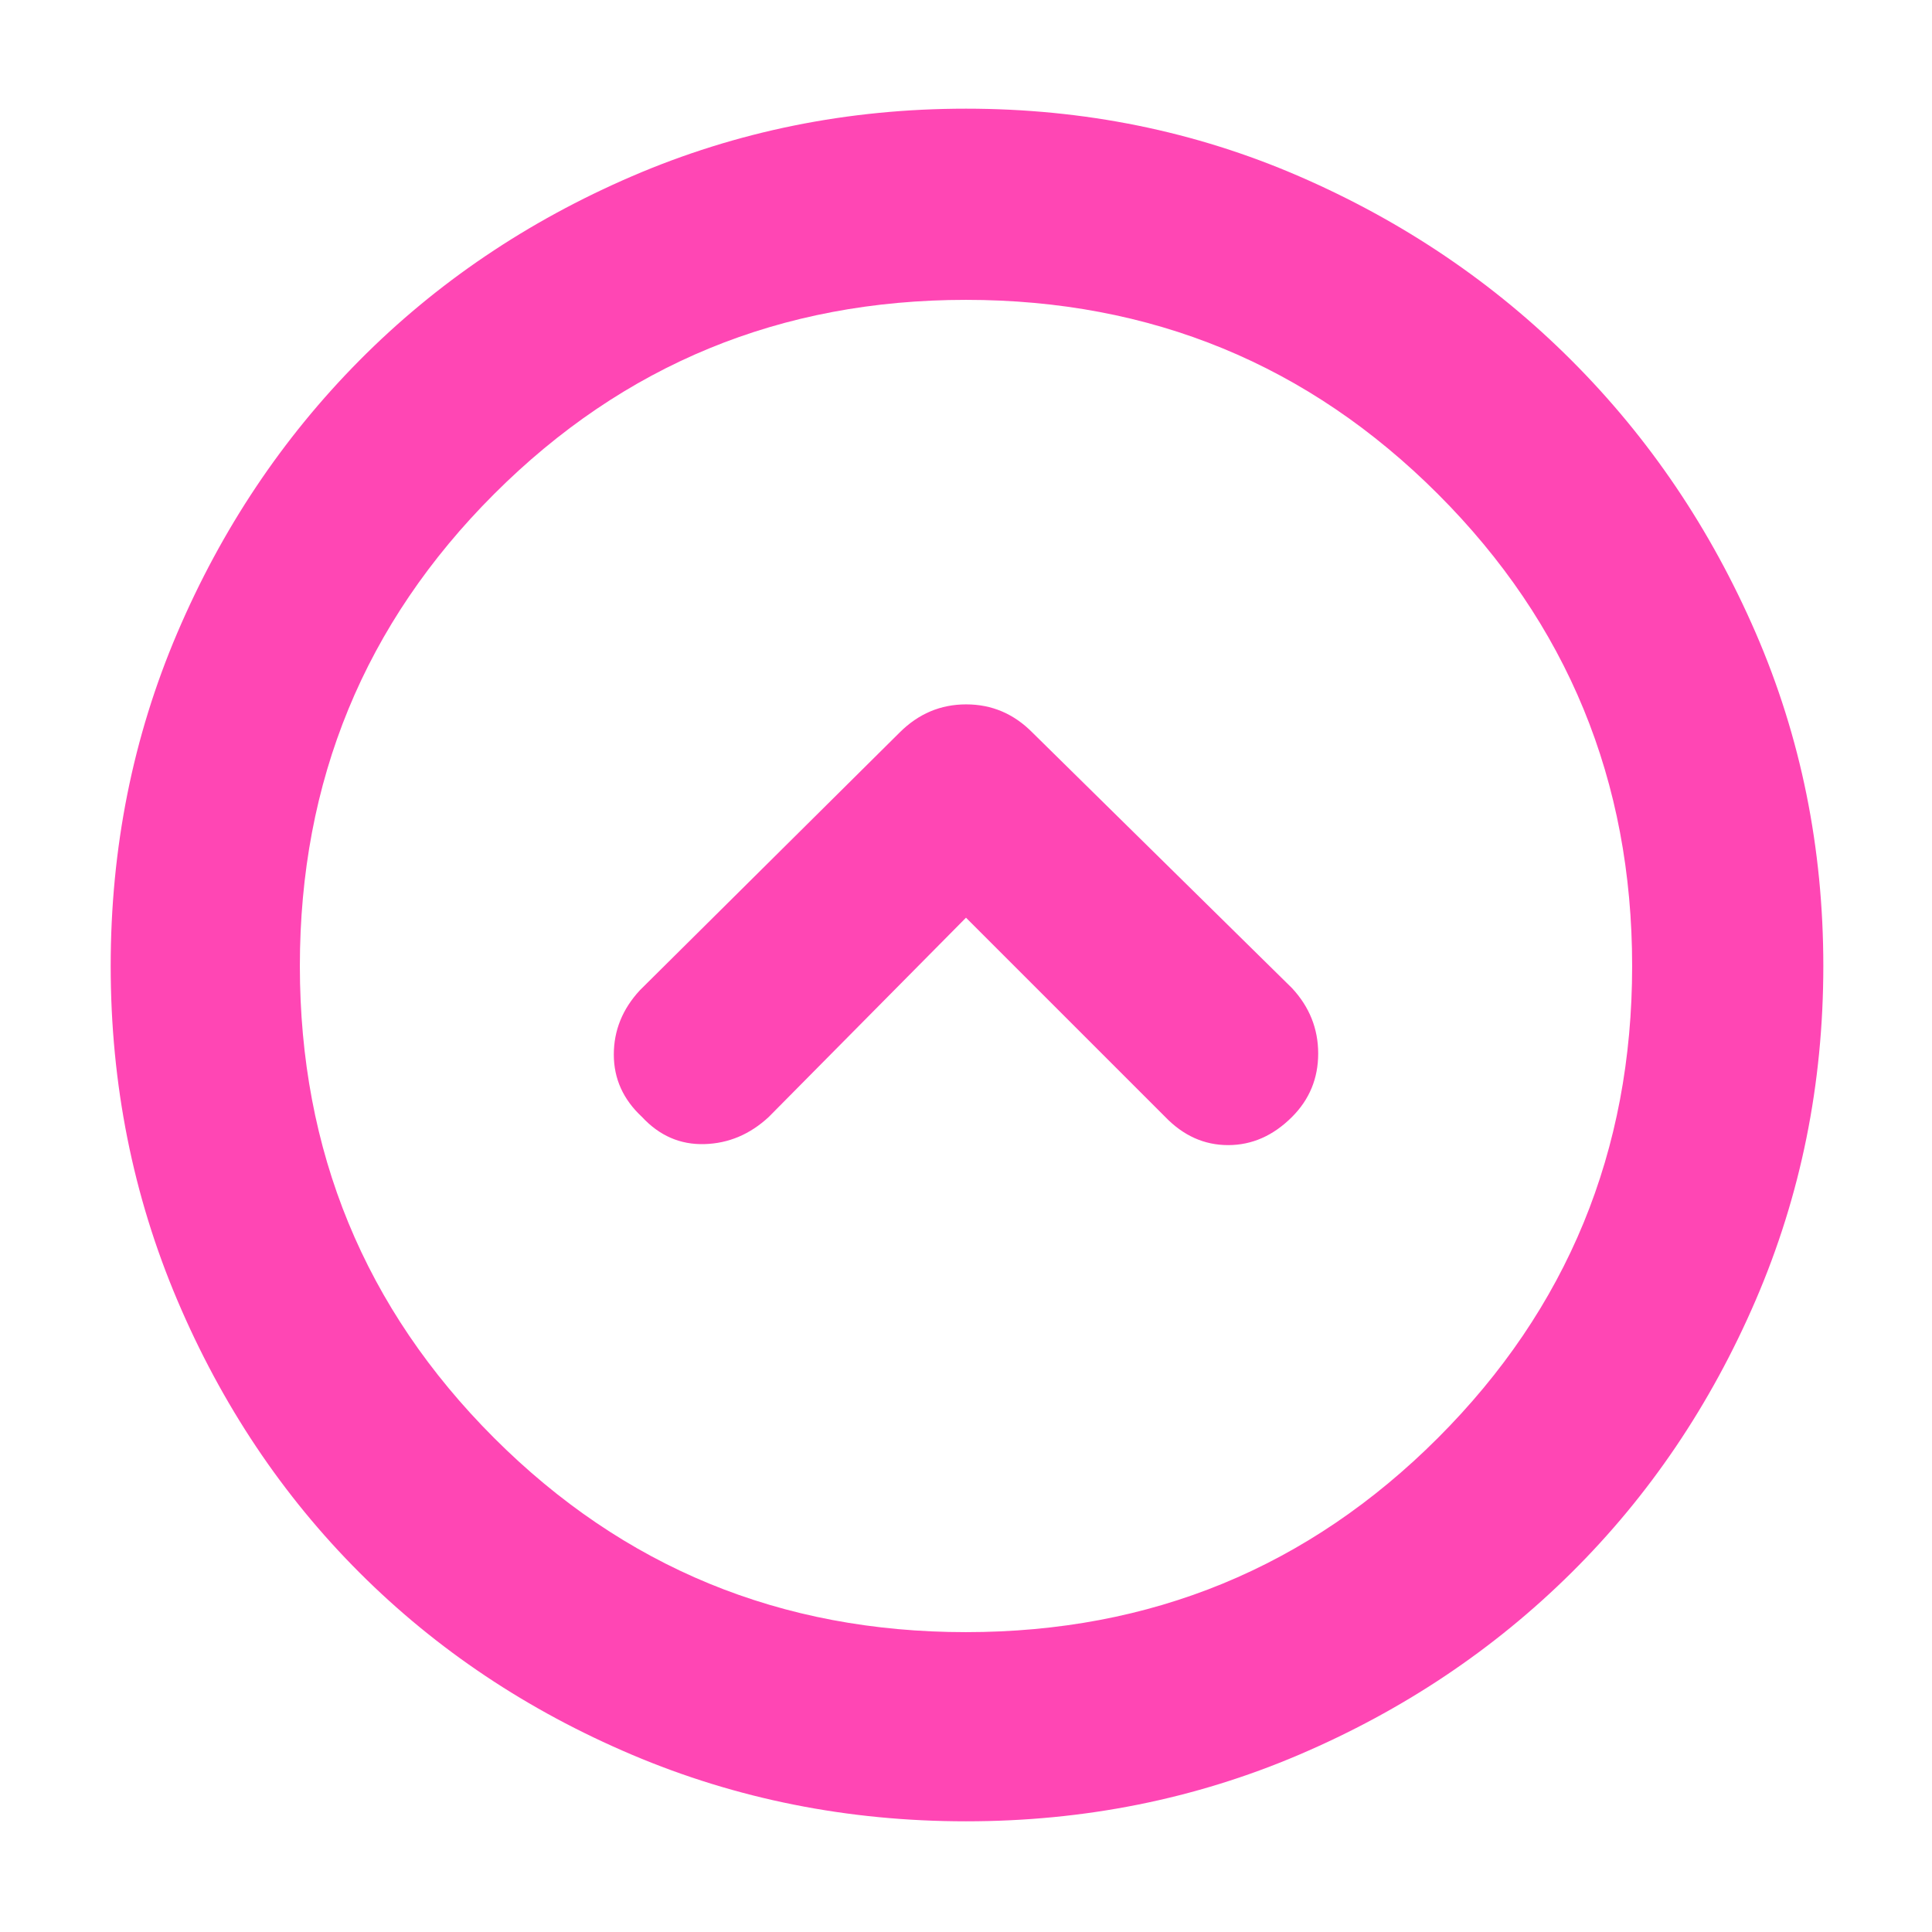 <svg xmlns="http://www.w3.org/2000/svg" height="48" viewBox="0 -960 960 960" width="48"><path fill="rgb(255, 70, 180)" d="m480-504 99 99q13.5 14 31.25 14T642-405q13-13 13-31.5T642-469L513-596q-13.82-14-32.91-14Q461-610 447-596L318-468q-13 14-13 32t14 31q13 14 31 13.5t32-13.5l98-99Zm0 449q-88 0-165.99-33.08-77.98-33.09-135.41-90.52-57.43-57.43-90.52-135.41Q55-392 55-480q0-88 33.08-165.49 33.09-77.48 90.52-135.41 57.43-57.93 135.41-91.52Q392-906 480-906q88 0 165.49 33.58 77.48 33.59 135.41 91.52 57.93 57.93 91.52 135.41Q906-568 906-480q0 88-33.58 165.99-33.59 77.98-91.52 135.41-57.93 57.43-135.41 90.52Q568-55 480-55Zm0-94q138 0 234.5-96.5T811-480q0-138-96.5-234.5T480-811q-138 0-234.5 96.5T149-480q0 138 96.5 234.5T480-149Zm0-331Z"/></svg>